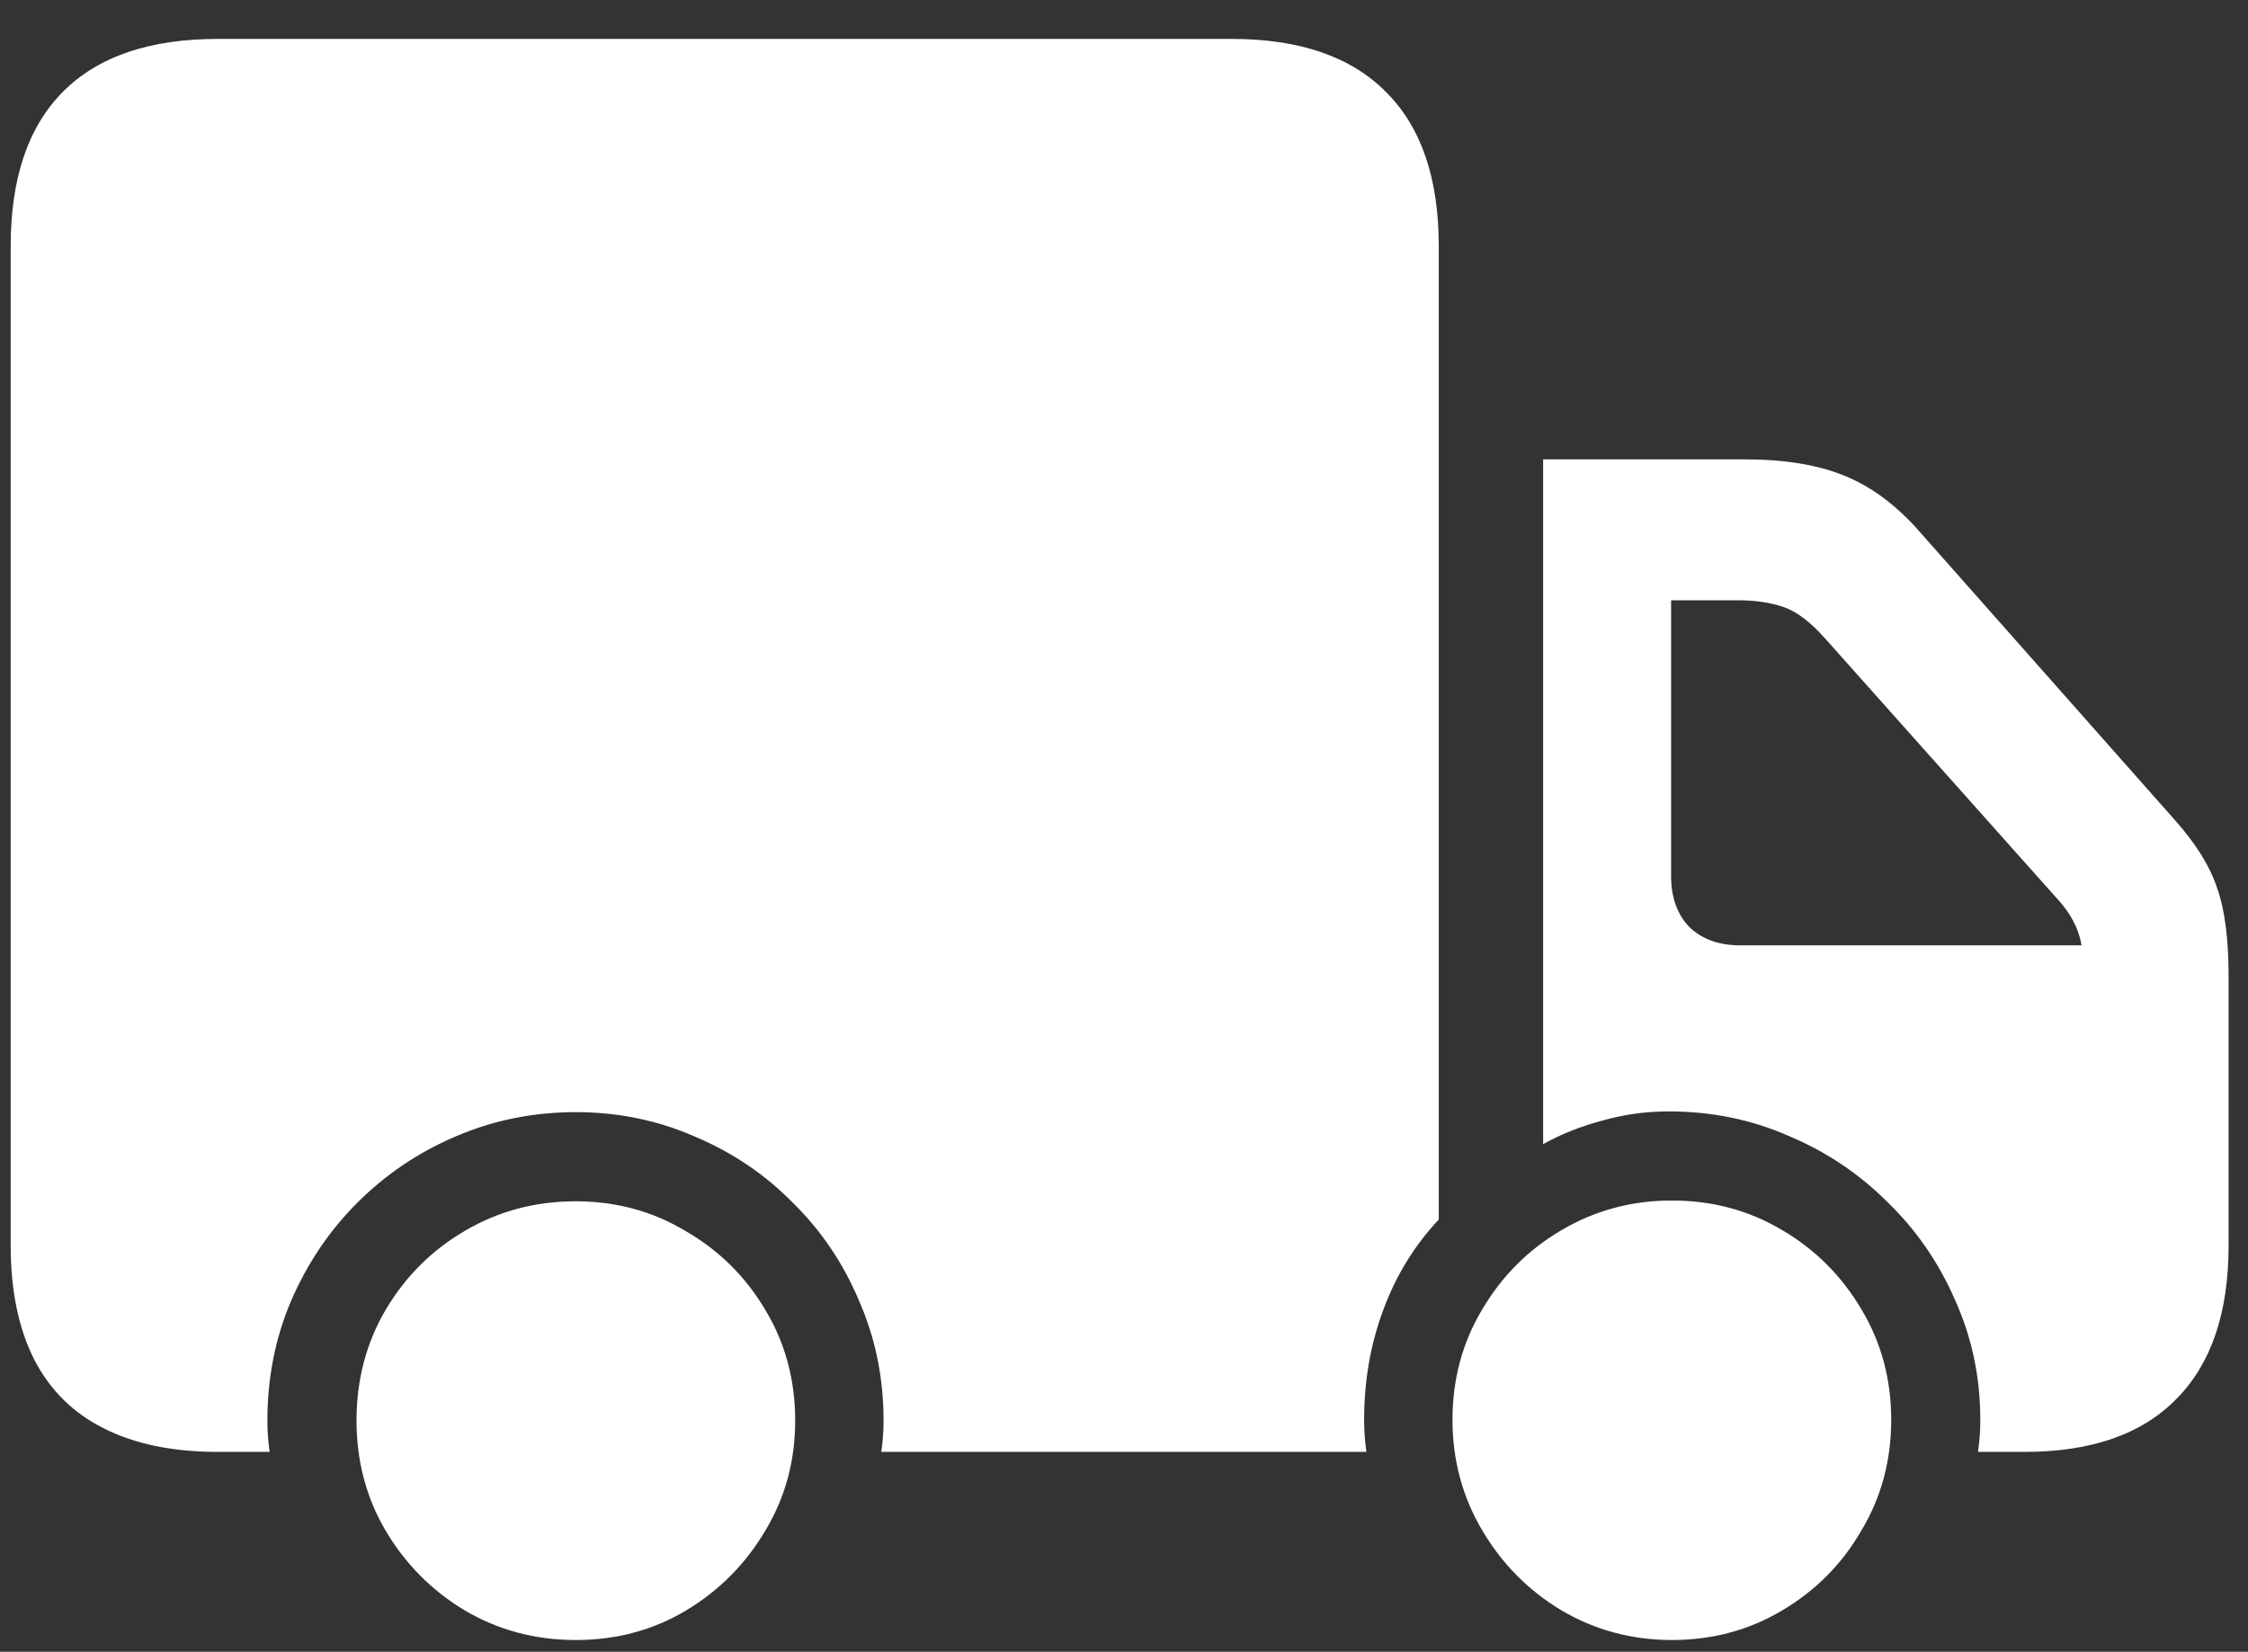 <svg width="49" height="36" viewBox="0 0 49 36" fill="none" xmlns="http://www.w3.org/2000/svg">
<rect x="0" y="0" width="49" height="36" fill="#333333" stroke="none"/>
<path d="M31.361 26.58C30.83 27.145 30.426 27.803 30.149 28.556C29.873 29.297 29.734 30.094 29.734 30.946C29.734 31.179 29.751 31.411 29.784 31.644H19.209C19.242 31.422 19.259 31.195 19.259 30.963C19.259 30.033 19.082 29.164 18.727 28.356C18.384 27.537 17.903 26.824 17.283 26.215C16.674 25.595 15.961 25.114 15.142 24.77C14.334 24.416 13.47 24.239 12.552 24.239C11.622 24.239 10.748 24.416 9.929 24.77C9.121 25.114 8.407 25.595 7.787 26.215C7.178 26.824 6.697 27.537 6.343 28.356C6 29.164 5.828 30.033 5.828 30.963C5.828 31.195 5.845 31.422 5.878 31.644H4.749C3.764 31.644 2.934 31.472 2.259 31.129C1.595 30.797 1.091 30.299 0.748 29.635C0.405 28.96 0.233 28.13 0.233 27.145V5.363C0.233 3.88 0.615 2.757 1.379 1.993C2.143 1.229 3.266 0.848 4.749 0.848H26.846C28.329 0.848 29.452 1.235 30.216 2.01C30.98 2.773 31.361 3.891 31.361 5.363V26.58ZM33.636 10.012H38.052C38.871 10.012 39.568 10.122 40.144 10.344C40.719 10.565 41.256 10.947 41.754 11.489L47.398 17.864C47.863 18.384 48.173 18.883 48.328 19.358C48.494 19.823 48.577 20.465 48.577 21.284V27.145C48.577 28.605 48.201 29.718 47.448 30.481C46.696 31.256 45.589 31.644 44.128 31.644H43.115C43.148 31.411 43.165 31.179 43.165 30.946C43.165 30.017 42.982 29.148 42.617 28.34C42.263 27.521 41.77 26.807 41.14 26.198C40.52 25.578 39.8 25.097 38.981 24.754C38.173 24.4 37.305 24.223 36.375 24.223C35.877 24.223 35.395 24.289 34.931 24.422C34.466 24.544 34.034 24.715 33.636 24.936V10.012ZM37.935 20.604H45.373C45.34 20.415 45.279 20.238 45.19 20.072C45.102 19.906 44.991 19.751 44.858 19.607L39.795 13.93C39.474 13.565 39.17 13.332 38.882 13.232C38.594 13.133 38.262 13.083 37.886 13.083H36.425V19.093C36.425 19.558 36.558 19.928 36.823 20.205C37.1 20.471 37.471 20.604 37.935 20.604ZM12.552 35.744C11.666 35.744 10.858 35.528 10.128 35.097C9.409 34.665 8.833 34.084 8.401 33.353C7.981 32.634 7.771 31.837 7.771 30.963C7.771 30.078 7.981 29.275 8.401 28.556C8.833 27.825 9.409 27.25 10.128 26.829C10.858 26.398 11.666 26.182 12.552 26.182C13.426 26.182 14.223 26.398 14.942 26.829C15.673 27.25 16.254 27.825 16.686 28.556C17.117 29.275 17.333 30.078 17.333 30.963C17.333 31.837 17.117 32.634 16.686 33.353C16.254 34.084 15.678 34.665 14.959 35.097C14.24 35.528 13.437 35.744 12.552 35.744ZM36.441 35.744C35.567 35.744 34.765 35.528 34.034 35.097C33.315 34.665 32.739 34.084 32.308 33.353C31.876 32.623 31.66 31.821 31.66 30.946C31.66 30.061 31.876 29.259 32.308 28.539C32.739 27.809 33.315 27.233 34.034 26.812C34.765 26.381 35.567 26.165 36.441 26.165C37.327 26.165 38.129 26.381 38.849 26.812C39.568 27.233 40.144 27.809 40.575 28.539C41.007 29.259 41.223 30.061 41.223 30.946C41.223 31.832 41.007 32.634 40.575 33.353C40.155 34.084 39.579 34.665 38.849 35.097C38.129 35.528 37.327 35.744 36.441 35.744Z" fill="white"/>
</svg>
